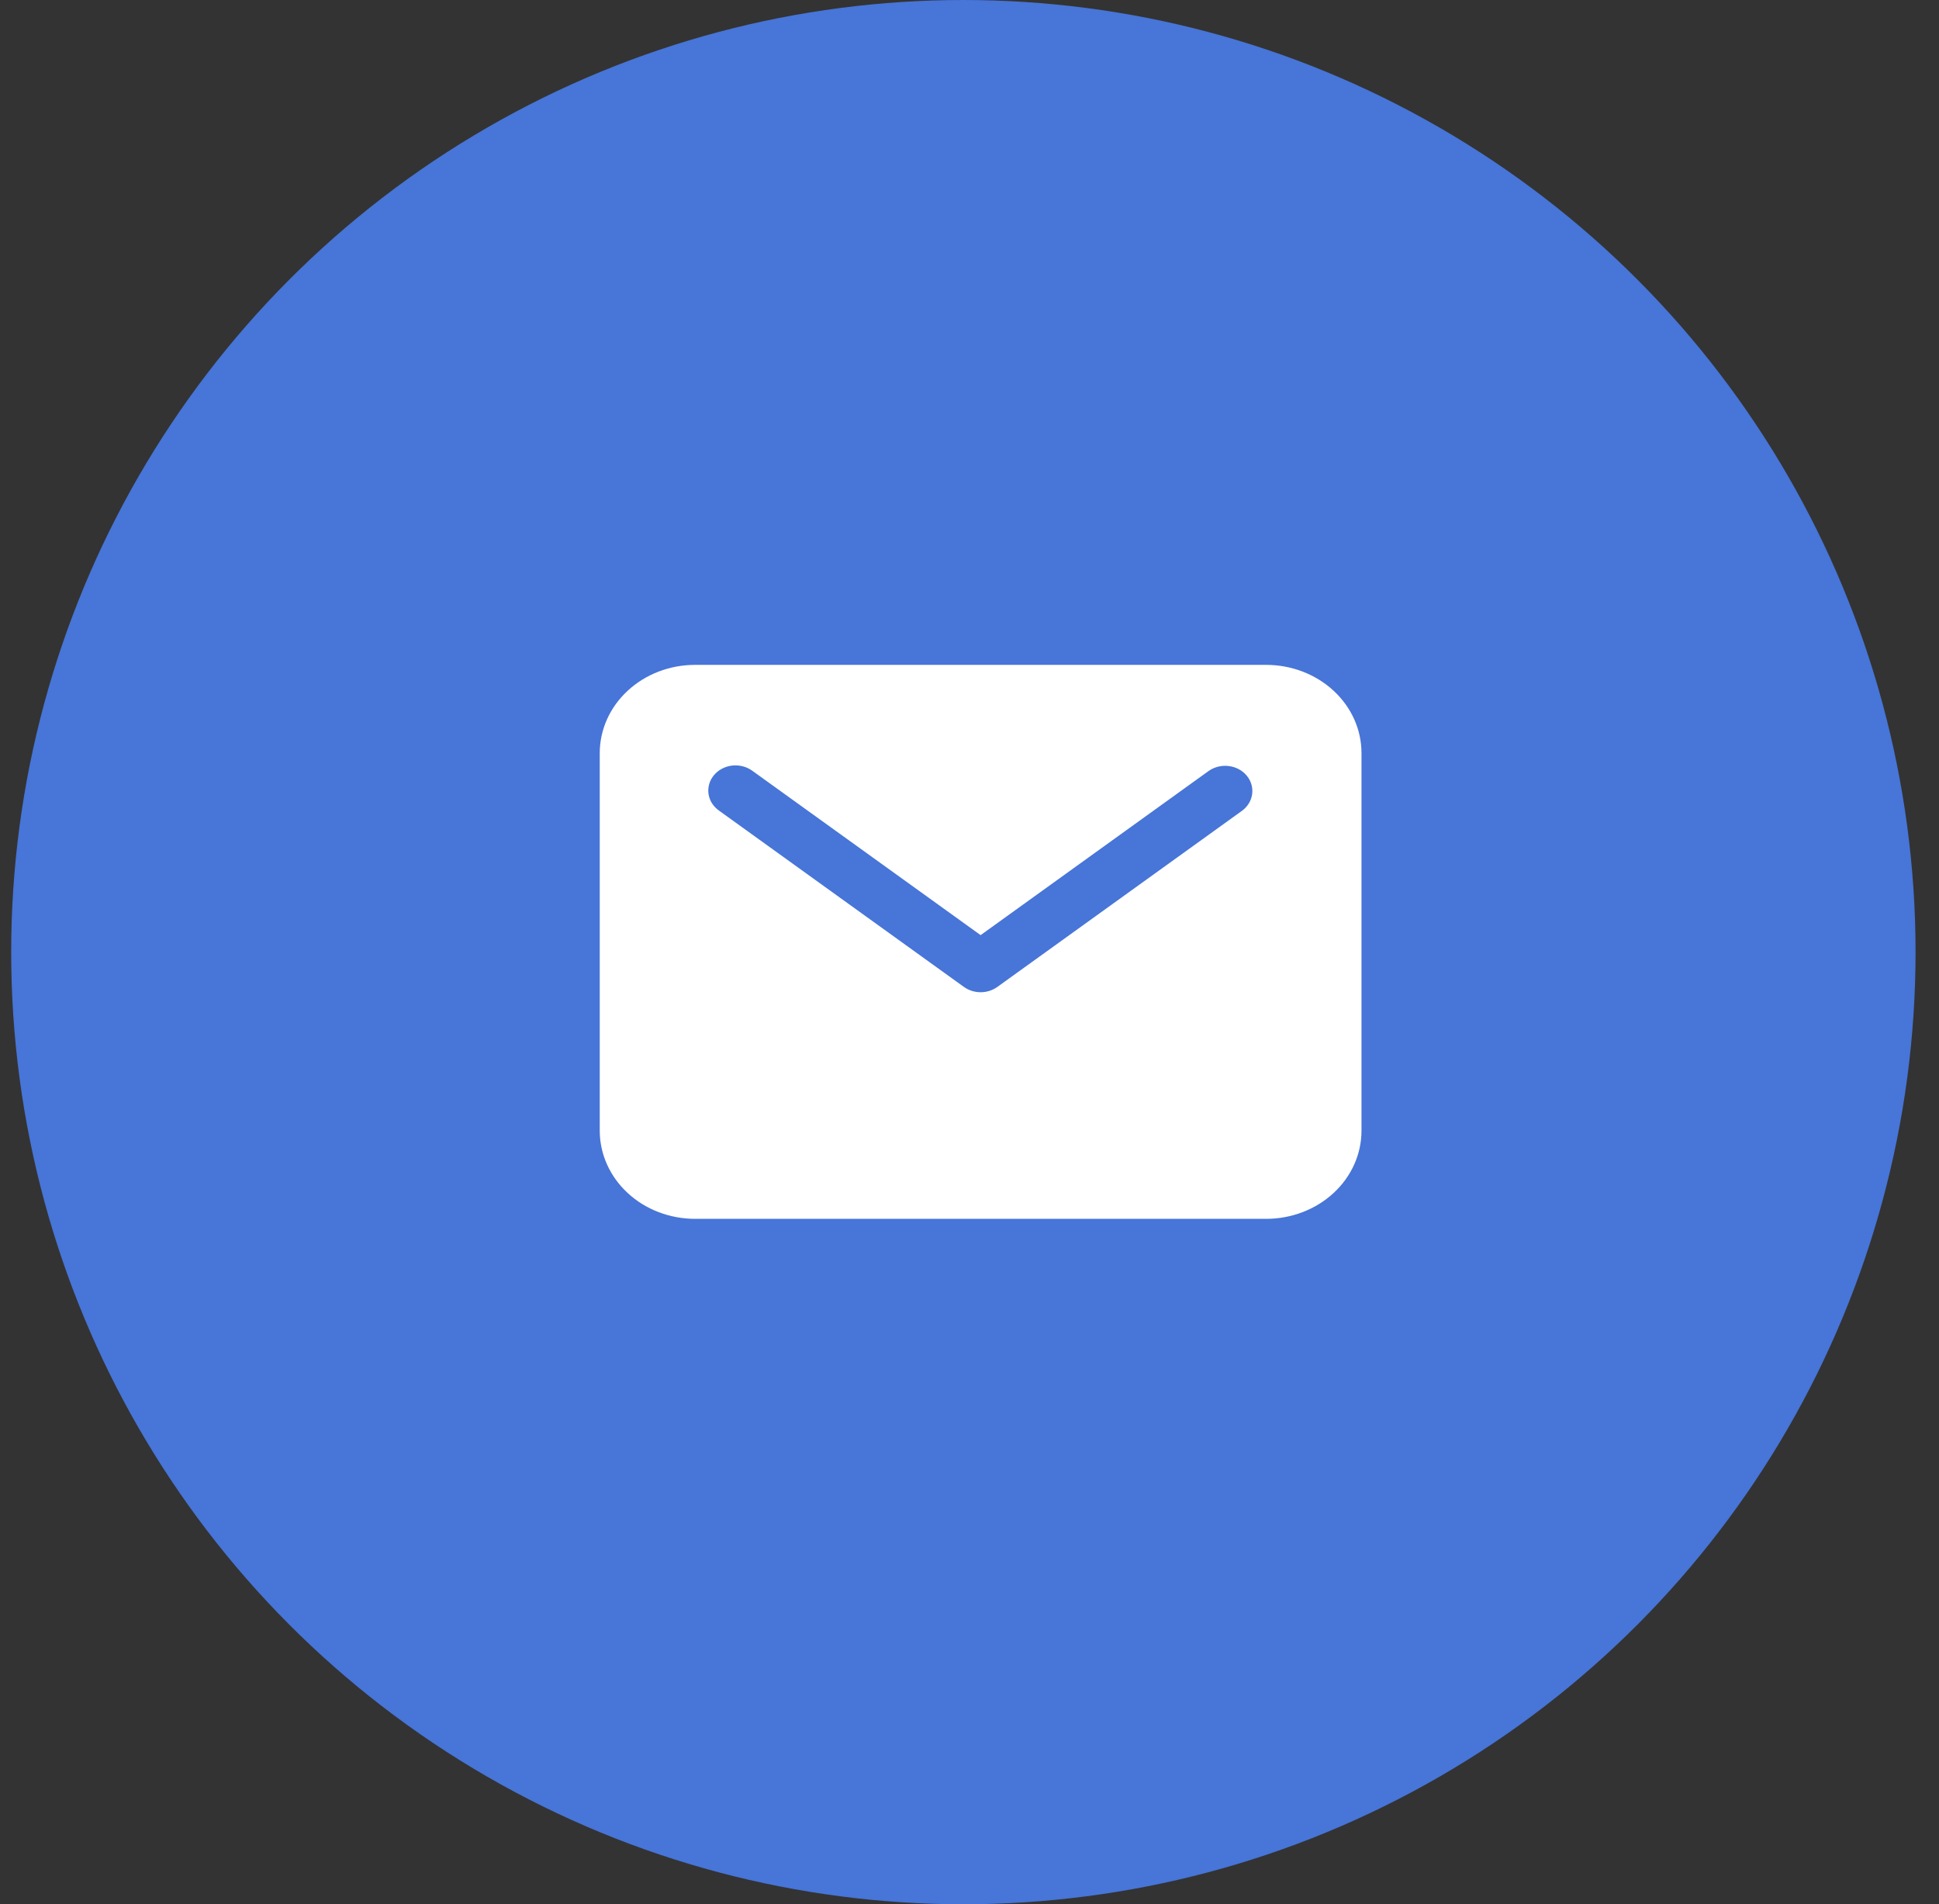 <svg width="56" height="55" viewBox="0 0 56 55" fill="none" xmlns="http://www.w3.org/2000/svg">
<rect x="0" y="0" width="56" height="55" fill="#333333" stroke="none"/>
<circle cx="27.823" cy="27.5" r="27.5" fill="#4775D8"/>
<path d="M36.571 19.203H20.071C19.342 19.204 18.643 19.472 18.128 19.95C17.612 20.427 17.322 21.074 17.321 21.749V32.658C17.322 33.333 17.612 33.98 18.128 34.457C18.643 34.934 19.342 35.202 20.071 35.203H36.571C37.3 35.202 37.999 34.934 38.515 34.457C39.031 33.98 39.321 33.333 39.321 32.658V21.749C39.321 21.074 39.031 20.427 38.515 19.95C37.999 19.472 37.3 19.204 36.571 19.203ZM35.875 23.414L28.804 28.505C28.666 28.604 28.496 28.658 28.321 28.658C28.147 28.658 27.977 28.604 27.839 28.505L20.768 23.414C20.685 23.355 20.615 23.283 20.562 23.2C20.51 23.116 20.476 23.024 20.462 22.929C20.449 22.833 20.456 22.736 20.483 22.643C20.51 22.55 20.557 22.463 20.621 22.387C20.685 22.311 20.764 22.247 20.855 22.2C20.946 22.152 21.046 22.122 21.149 22.111C21.253 22.1 21.357 22.108 21.457 22.134C21.558 22.16 21.651 22.205 21.732 22.265L28.321 27.009L34.91 22.265C35.075 22.15 35.282 22.1 35.487 22.125C35.692 22.15 35.878 22.248 36.004 22.399C36.131 22.55 36.188 22.741 36.164 22.931C36.14 23.121 36.036 23.294 35.875 23.414Z" fill="white"/>
</svg>
